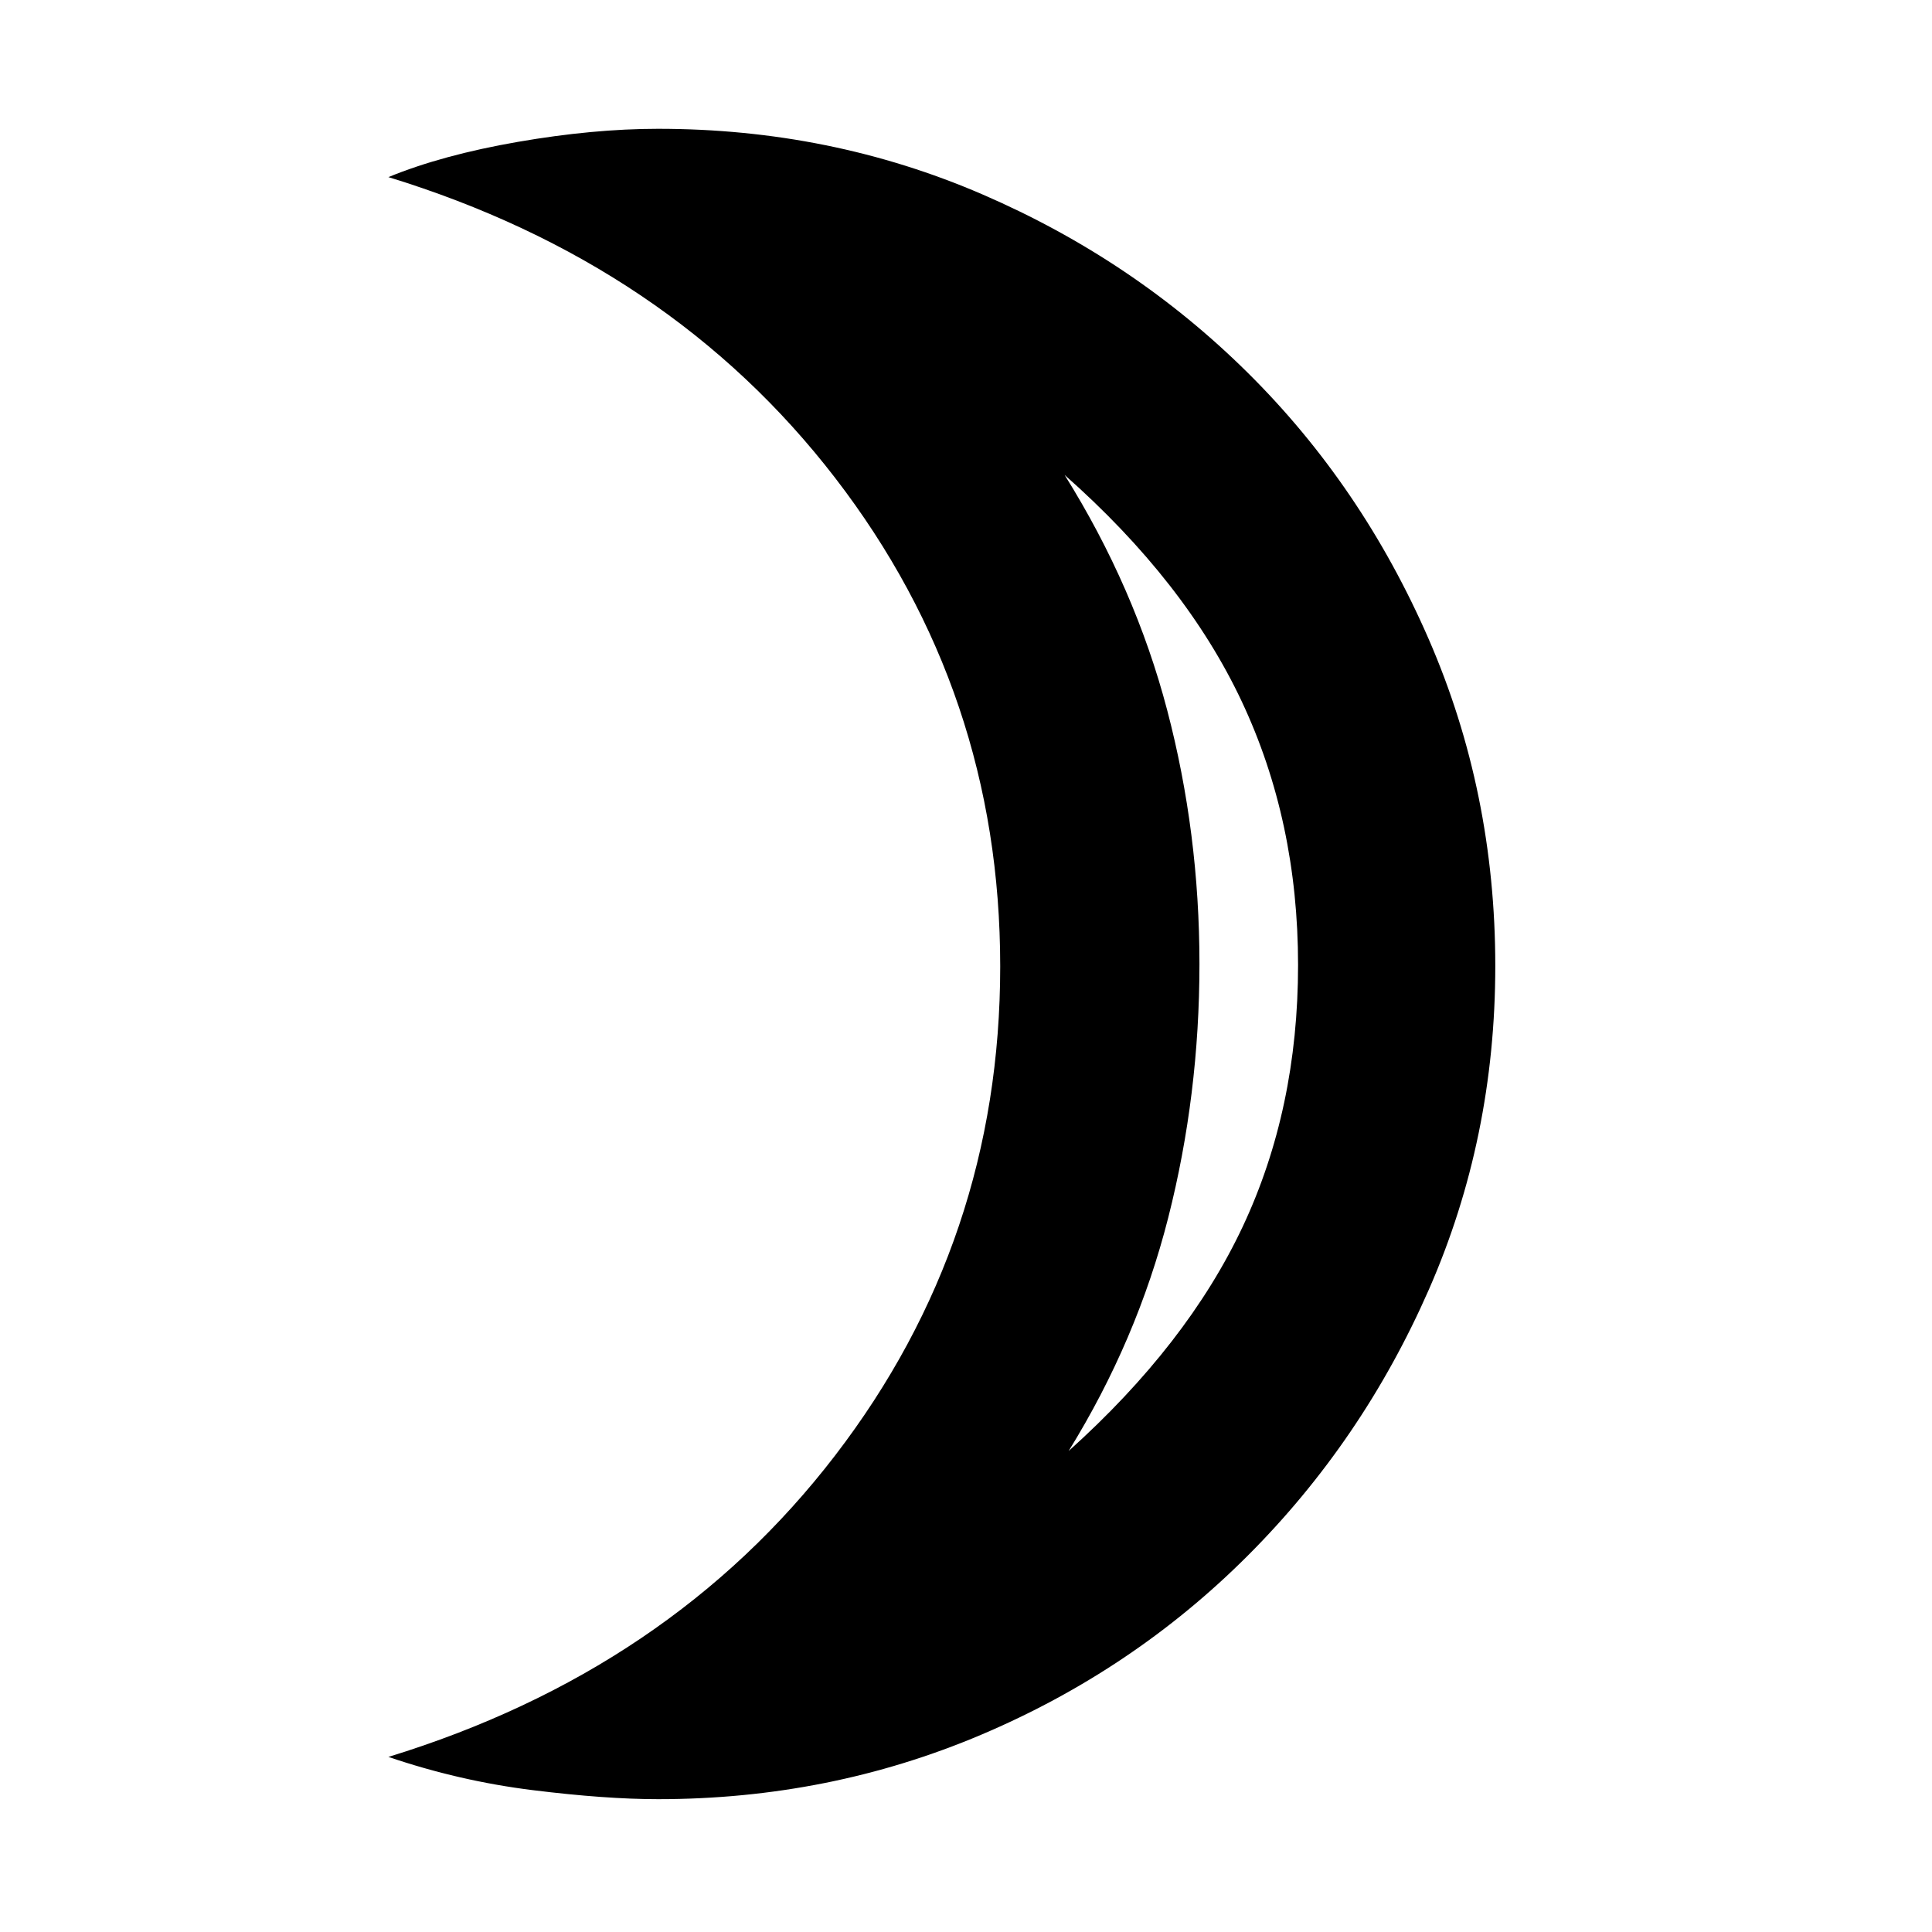 <svg xmlns="http://www.w3.org/2000/svg" height="20" viewBox="0 -960 960 960" width="20"><path d="M531-239q59-53 86.5-111.5t27.5-130q0-71.5-28-131T529-724q35 56 51 117t16 126q0 65-15.5 126T531-239ZM327-66q-26.13 0-62.4-4.5Q228.33-75 193-87q140-43 222-149.83 82-106.83 82-243Q497-616 415-722.5T193-872q26.8-11 64.3-17.5T327-896q85.65 0 160.99 32.52 75.33 32.52 132.07 88.76 56.74 56.23 89.84 132.26Q743-566.44 743-480q0 85.54-33 160.77T620-187q-57 57-132.49 89Q412.01-66 327-66Zm269-416Z"/></svg>